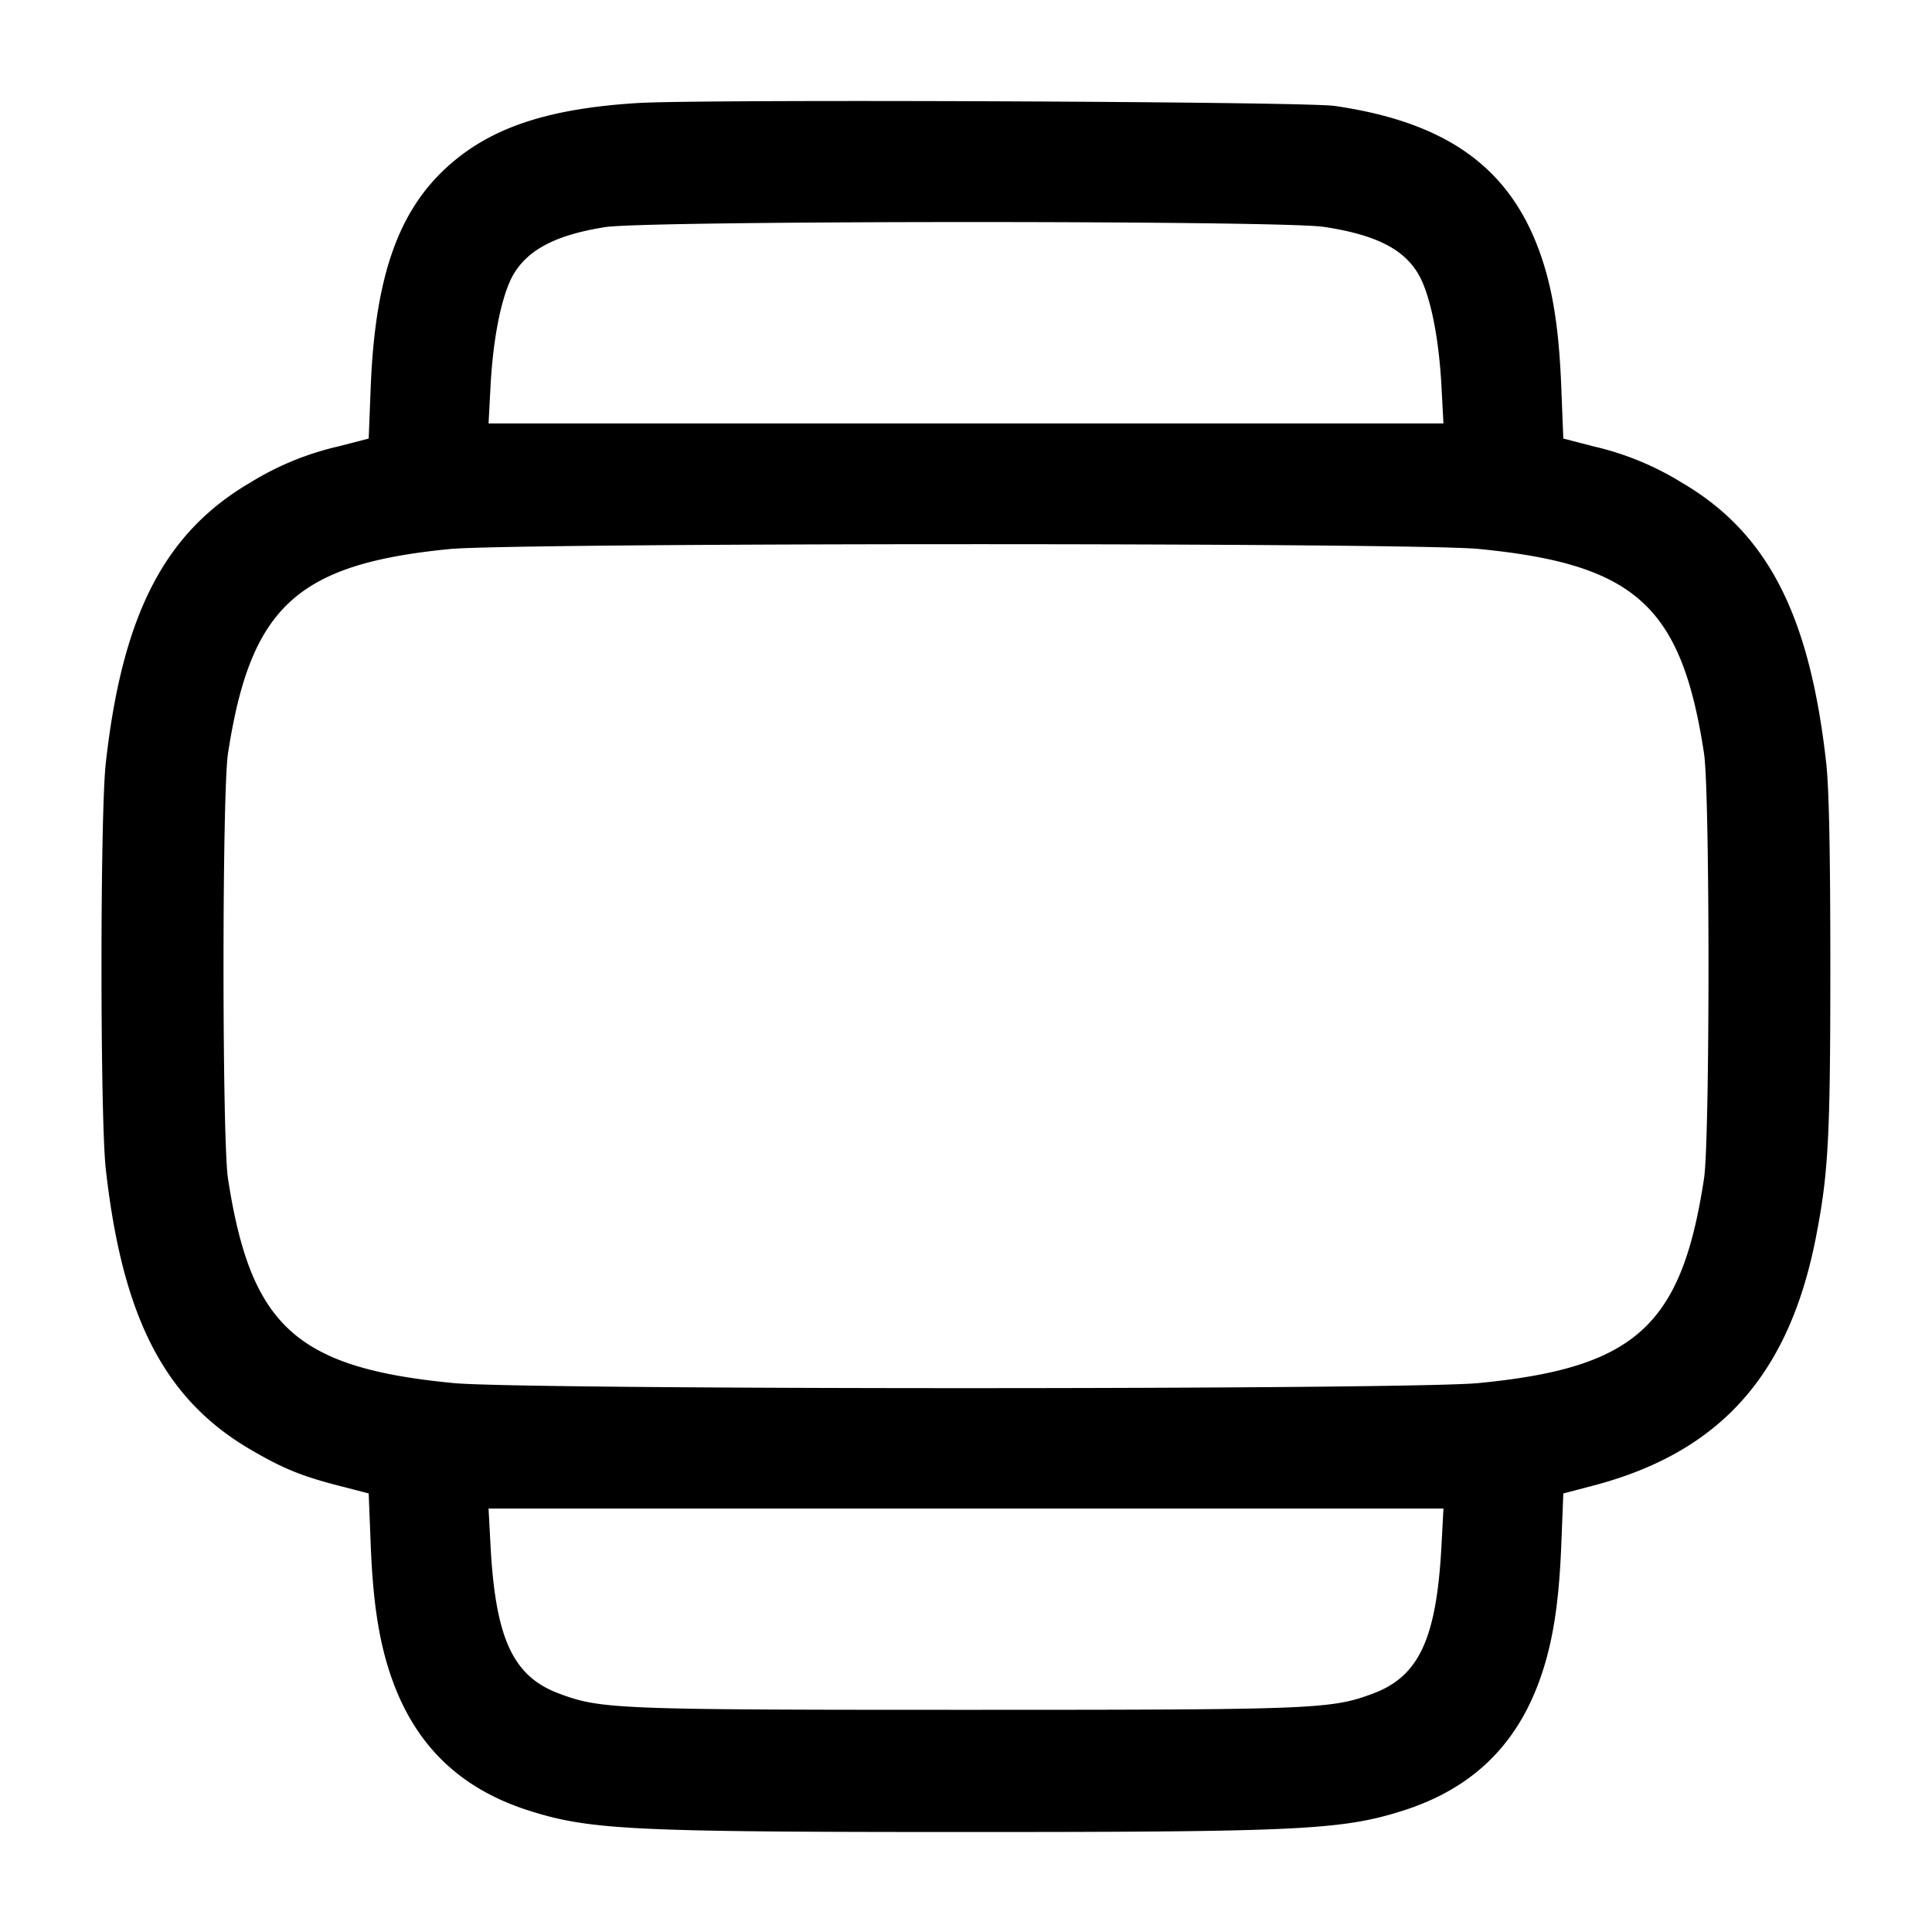 <svg width="24" height="24" fill="none" xmlns="http://www.w3.org/2000/svg"><path d="M7.92 1.28c-1.126.07-1.835.309-2.372.8-.607.555-.89 1.374-.943 2.734l-.025.634-.375.097a3.619 3.619 0 0 0-1.093.448c-1.068.624-1.592 1.64-1.798 3.487-.071.637-.071 4.403 0 5.04.206 1.847.73 2.863 1.798 3.487.398.233.632.329 1.093.448l.375.097.025.634c.029.749.11 1.248.274 1.698.298.817.854 1.344 1.701 1.611.752.237 1.276.263 5.42.263s4.668-.026 5.42-.263c.847-.267 1.403-.794 1.701-1.611.164-.45.245-.949.274-1.698l.025-.634.36-.094c1.578-.412 2.439-1.367 2.776-3.078.157-.802.181-1.24.181-3.38 0-1.409-.016-2.205-.051-2.52-.206-1.847-.73-2.863-1.798-3.487a3.619 3.619 0 0 0-1.093-.448l-.375-.097-.025-.634c-.029-.749-.11-1.248-.274-1.698-.382-1.046-1.164-1.6-2.541-1.8-.377-.055-7.854-.086-8.66-.036m8.523 1.538c.704.106 1.064.309 1.229.692.12.28.205.748.234 1.28l.025.47H6.069l.025-.47c.029-.532.114-1 .234-1.28.161-.374.526-.585 1.192-.689.522-.082 8.385-.084 8.923-.003m1.924 4.001c1.949.189 2.522.709 2.801 2.541.074.482.074 4.798 0 5.28-.279 1.832-.852 2.352-2.801 2.541-.864.084-11.87.084-12.734 0-1.952-.189-2.518-.702-2.801-2.541-.074-.483-.074-4.797 0-5.28.28-1.821.854-2.351 2.747-2.539.8-.08 11.972-.082 12.788-.002m-.461 12.391c-.062 1.146-.279 1.614-.848 1.827-.52.195-.709.203-5.058.203s-4.538-.008-5.058-.203c-.569-.213-.786-.681-.848-1.827l-.025-.47h11.862l-.025.47" fill-rule="evenodd" fill="#000"/></svg>
